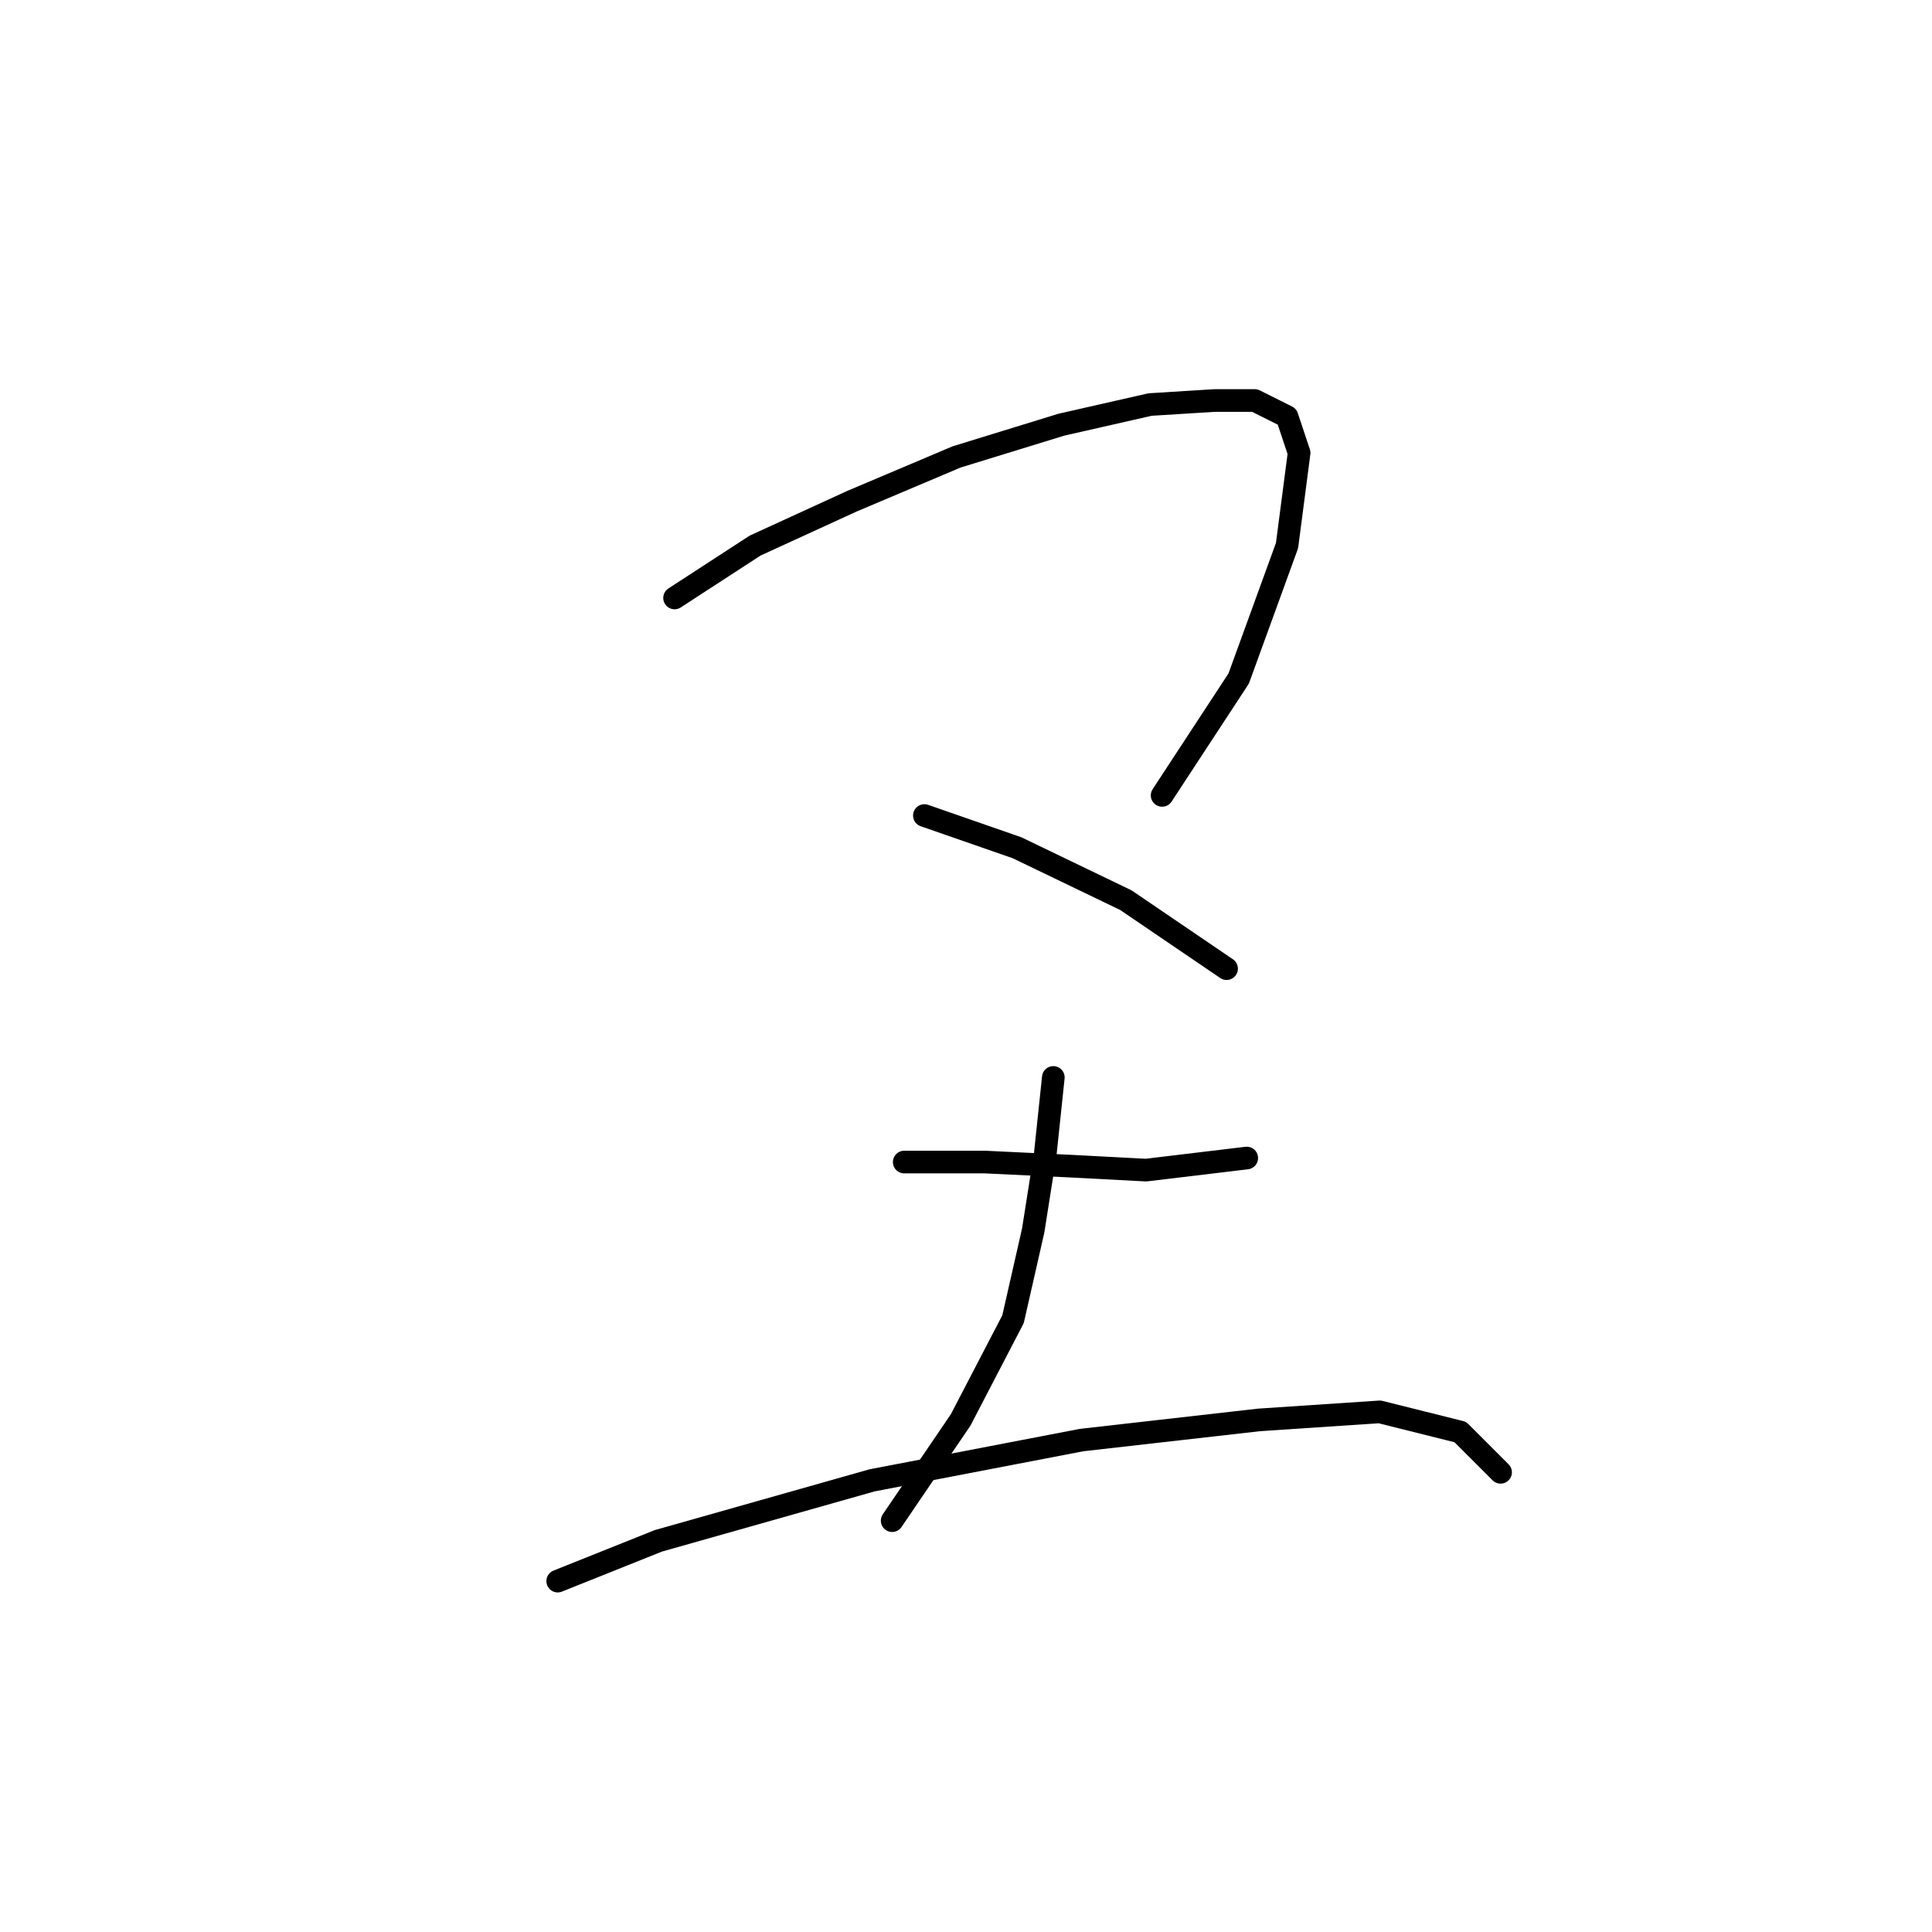 <?xml version="1.0" standalone="no"?>
    <svg width="256" height="256" xmlns="http://www.w3.org/2000/svg" version="1.1">
    <polyline stroke="black" stroke-width="3" stroke-linecap="round" fill="transparent" stroke-linejoin="round" points="89.384 79.231 100.062 72.291 112.876 66.418 126.757 60.545 140.639 56.273 152.385 53.604 160.927 53.07 166.266 53.07 170.538 55.206 172.139 60.011 170.538 72.291 164.131 89.91 153.987 105.393 153.987 105.393 " />
        <polyline stroke="black" stroke-width="3" stroke-linecap="round" fill="transparent" stroke-linejoin="round" points="122.486 108.062 134.766 112.334 149.181 119.275 162.529 128.351 162.529 128.351 " />
        <polyline stroke="black" stroke-width="3" stroke-linecap="round" fill="transparent" stroke-linejoin="round" points="119.816 153.978 130.495 153.978 141.707 154.512 151.851 155.046 165.199 153.445 165.199 153.445 " />
        <polyline stroke="black" stroke-width="3" stroke-linecap="round" fill="transparent" stroke-linejoin="round" points="139.571 142.766 138.503 152.911 136.902 163.055 134.232 174.801 127.291 188.149 118.215 201.496 118.215 201.496 " />
        <polyline stroke="black" stroke-width="3" stroke-linecap="round" fill="transparent" stroke-linejoin="round" points="73.9 209.505 87.248 204.166 115.545 196.157 143.308 190.818 166.8 188.149 182.818 187.081 193.496 189.75 198.835 195.089 198.835 195.089 " />
        </svg>